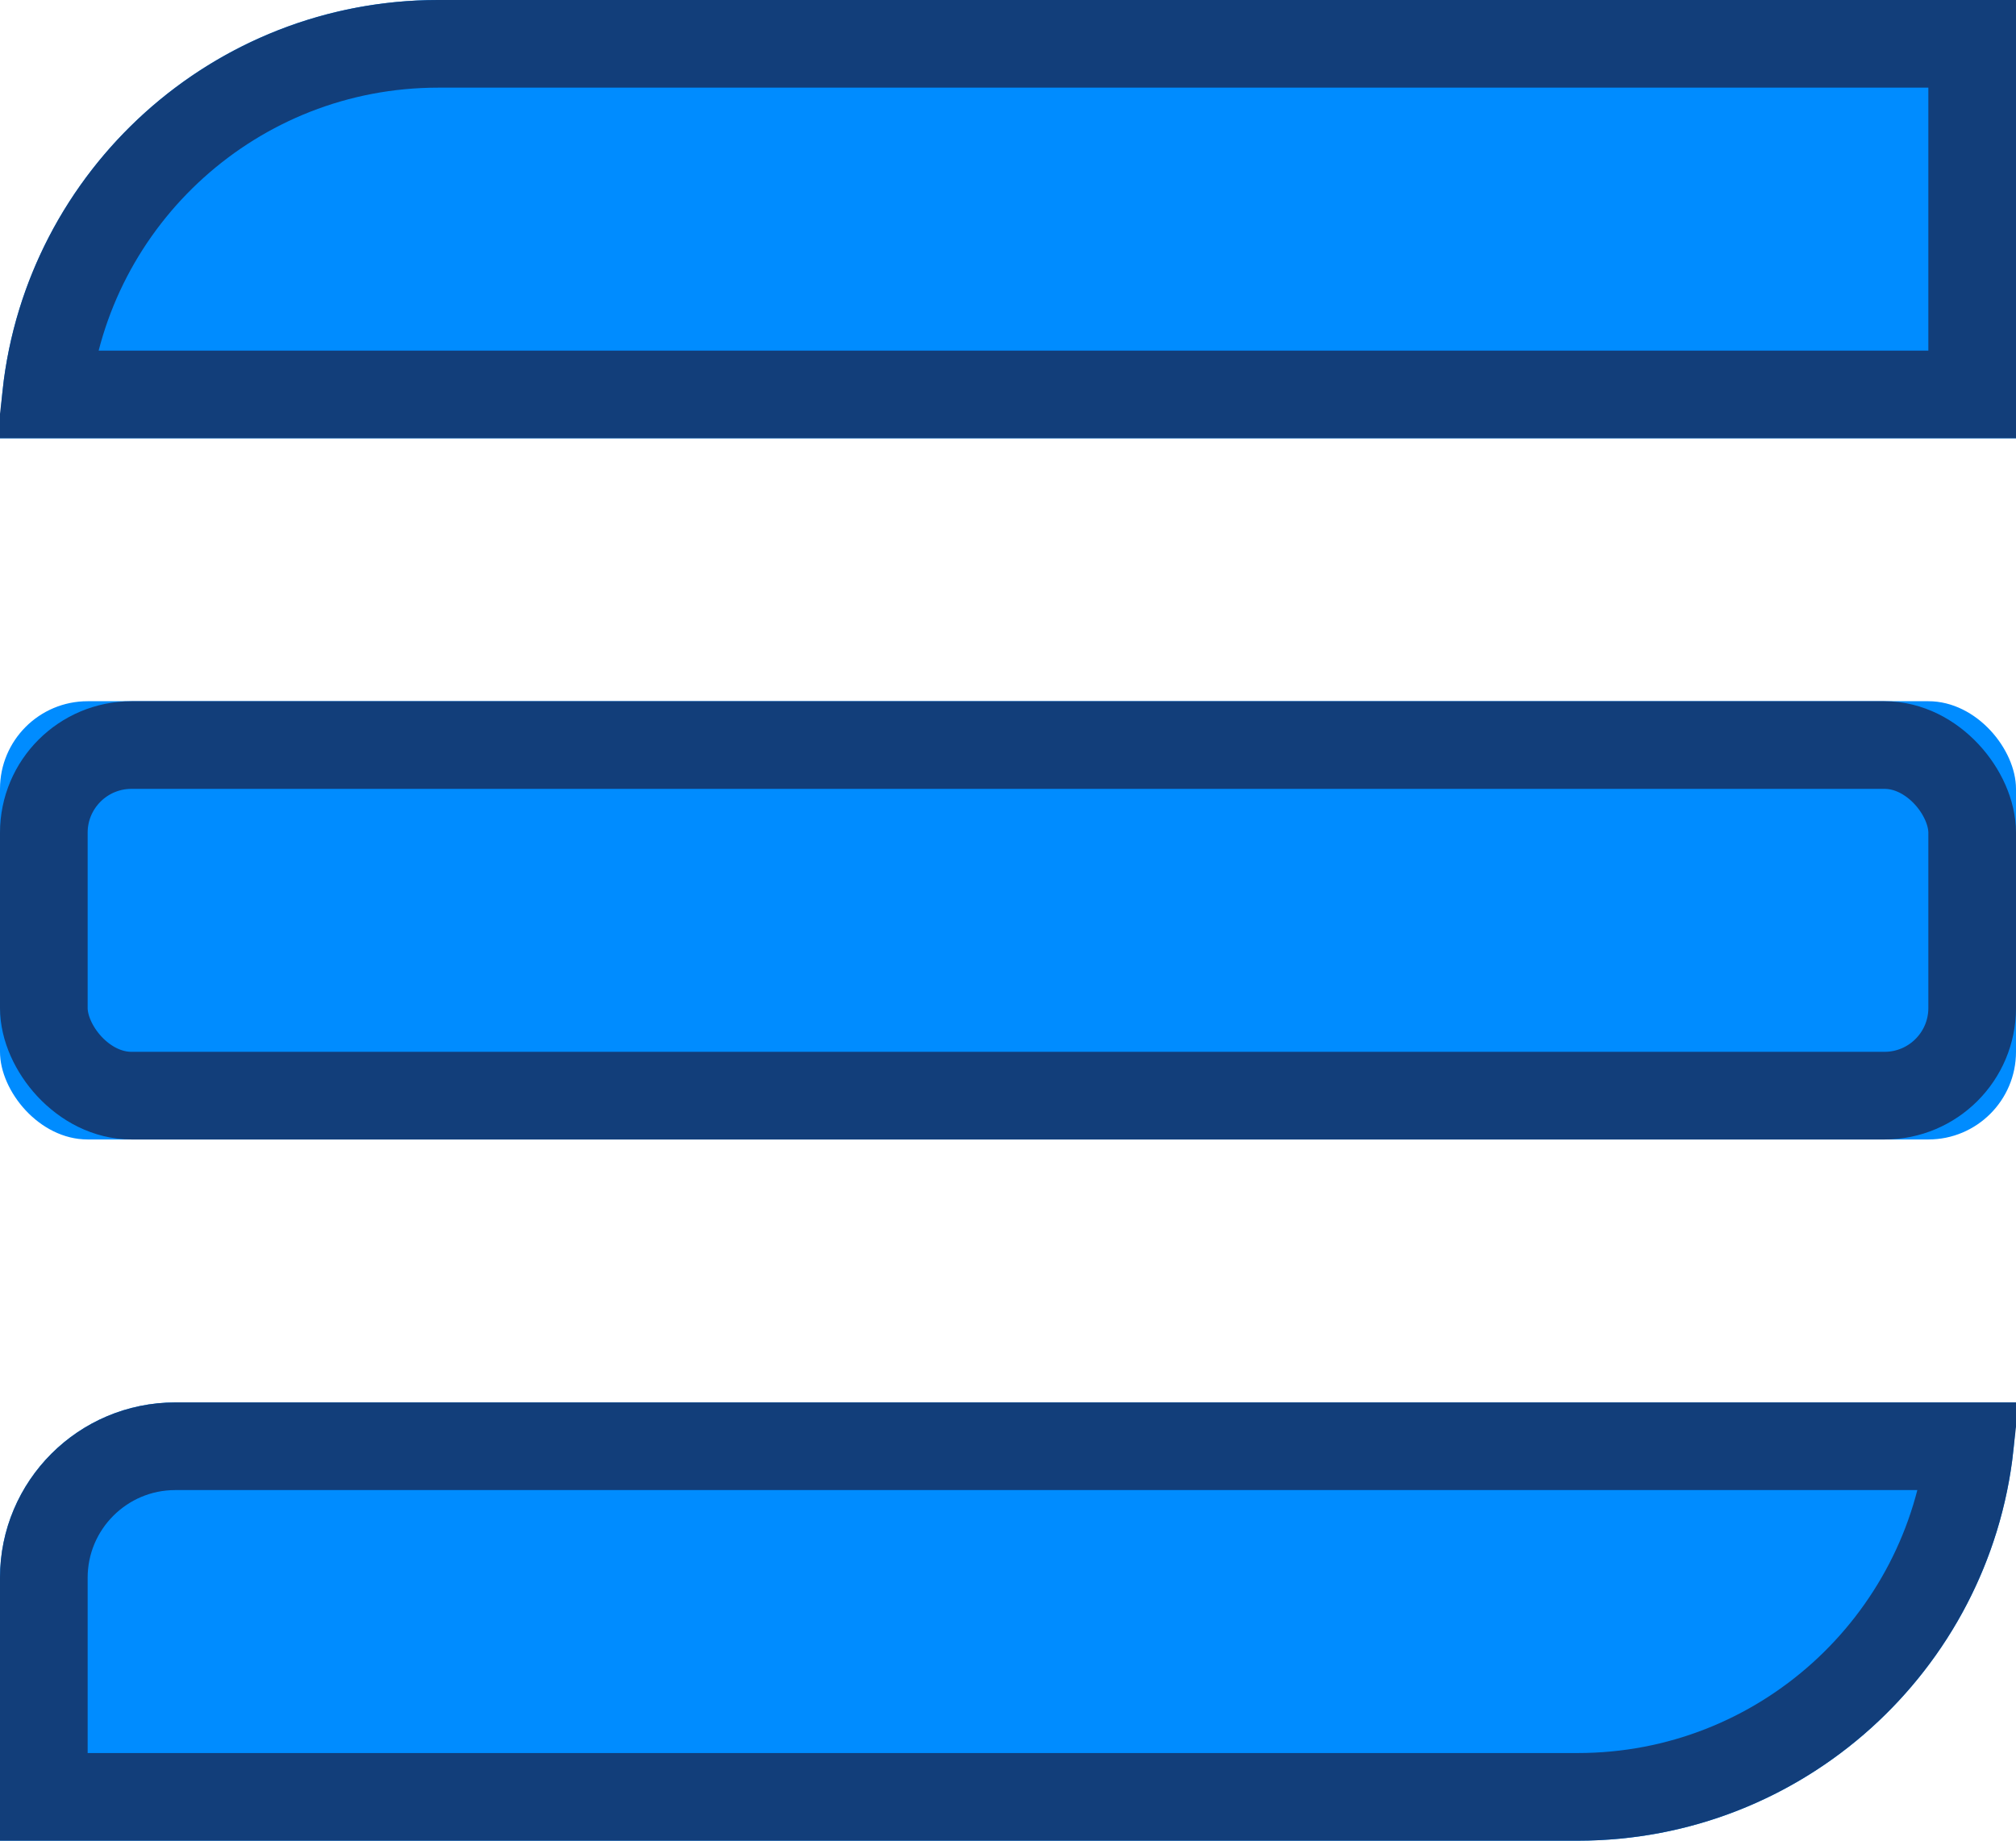 <svg xmlns="http://www.w3.org/2000/svg" width="23" height="21" viewBox="0 0 23 21" xmlns:xlink="http://www.w3.org/1999/xlink">
  <defs>
    <path id="a" d="M5,0 L23,0 L23,5 L0,5 L0,5 L0,5 C-3.38176876e-16,2.239 2.239,5.07265313e-16 5,0 Z"/>
    <rect id="b" width="23" height="5" y="8" rx="1"/>
    <path id="c" d="M2,16 L23,16 L23,16 L23,16 C23,18.761 20.761,21 18,21 L0,21 L0,18 L0,18 C-1.3527075e-16,16.895 0.895,16 2,16 Z"/>
  </defs>
  <g fill="none" fill-rule="evenodd">
    <use fill="#008CFF" xlink:href="#a"/>
    <path stroke="#123E7A" d="M0.527,4.5 L22.5,4.5 L22.5,0.5 L5,0.5 C2.684,0.5 0.776,2.25 0.527,4.5 Z"/>
    <use fill="#008CFF" xlink:href="#b"/>
    <rect width="22" height="4" x=".5" y="8.5" stroke="#123E7A" rx="1"/>
    <g>
      <use fill="#008CFF" xlink:href="#c"/>
      <path stroke="#123E7A" d="M0.5,20.5 L18,20.5 C20.316,20.5 22.224,18.75 22.473,16.5 L2,16.5 C1.172,16.5 0.5,17.172 0.5,18 L0.5,20.5 Z"/>
    </g>
  </g>
</svg>
